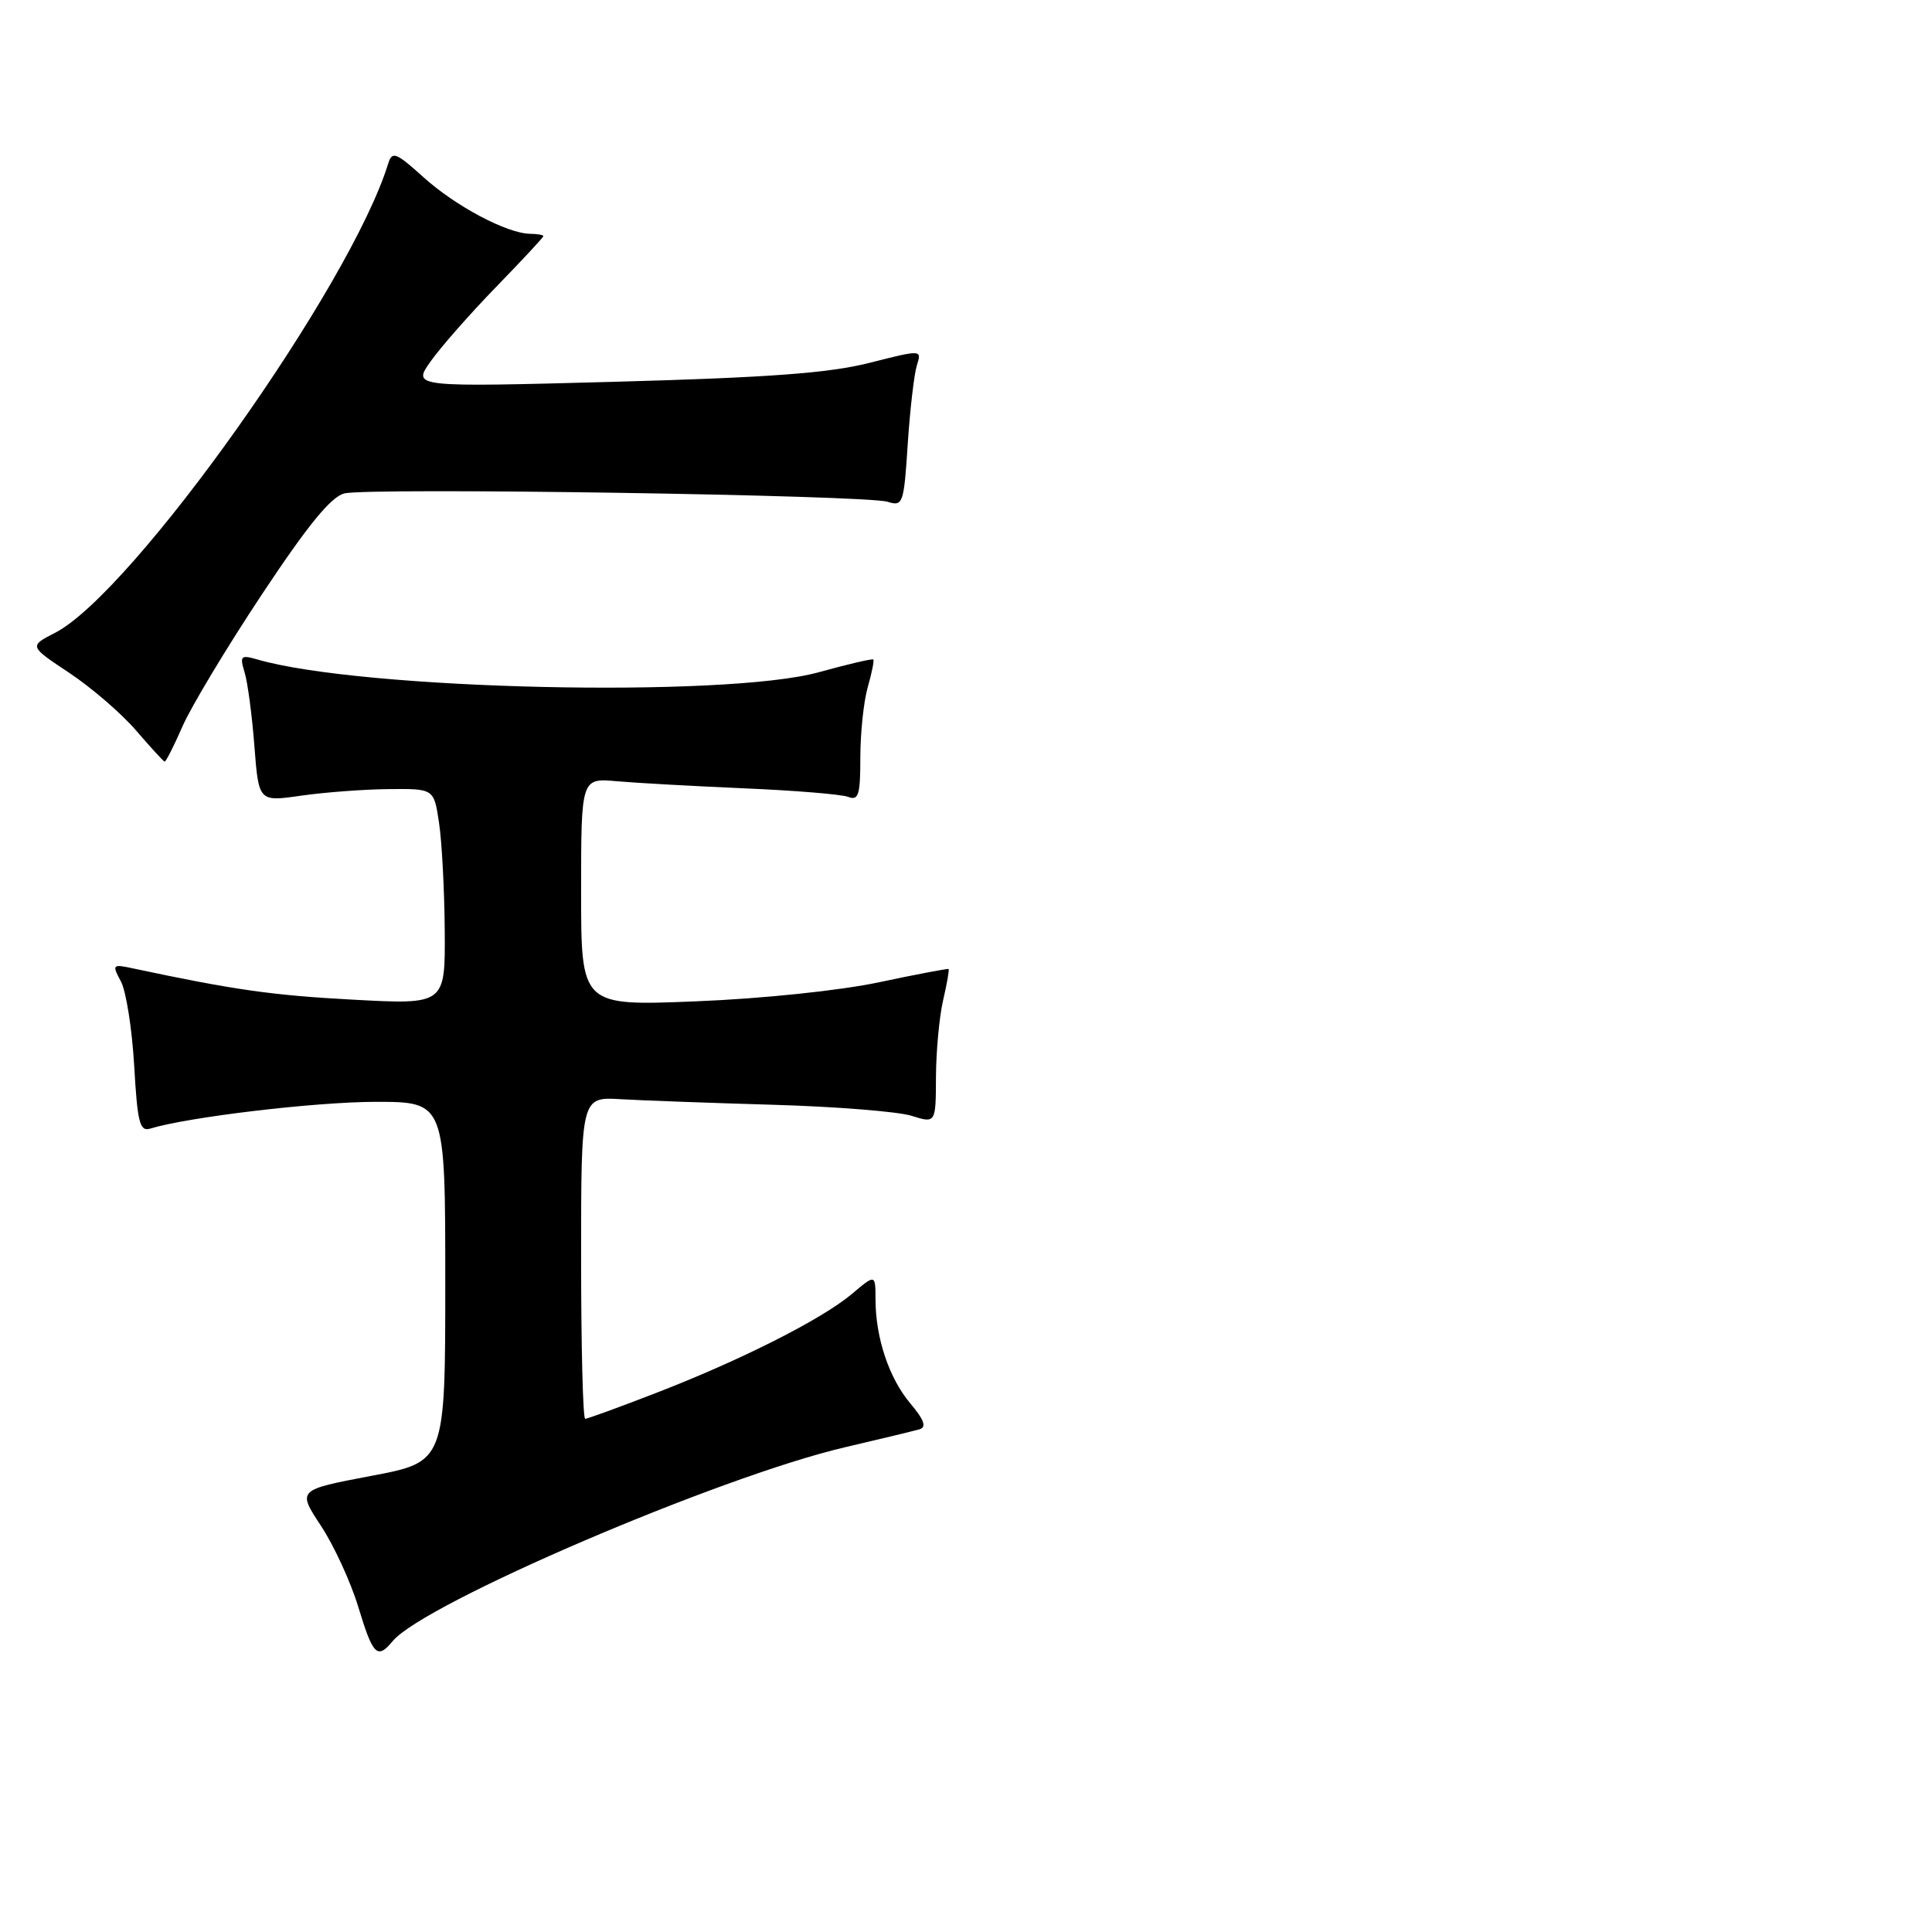 <?xml version="1.0" encoding="UTF-8" standalone="no"?>
<!DOCTYPE svg PUBLIC "-//W3C//DTD SVG 1.1//EN" "http://www.w3.org/Graphics/SVG/1.1/DTD/svg11.dtd" >
<svg xmlns="http://www.w3.org/2000/svg" xmlns:xlink="http://www.w3.org/1999/xlink" version="1.1" viewBox="0 0 256 256">
 <g >
 <path fill="currentColor"
d=" M 52.04 217.45 C 56.20 212.44 95.37 195.65 111.92 191.78 C 116.64 190.68 121.10 189.60 121.84 189.39 C 122.80 189.10 122.46 188.15 120.63 185.97 C 117.80 182.61 116.01 177.26 116.01 172.16 C 116.00 168.82 116.00 168.82 112.85 171.48 C 108.86 174.83 98.09 180.27 86.81 184.62 C 82.01 186.48 77.83 188.00 77.54 188.00 C 77.24 188.00 77.00 178.40 77.00 166.67 C 77.00 145.34 77.00 145.34 82.25 145.65 C 85.14 145.82 94.25 146.15 102.50 146.39 C 110.75 146.63 118.96 147.29 120.75 147.84 C 124.00 148.86 124.00 148.86 124.02 142.68 C 124.04 139.28 124.46 134.71 124.97 132.53 C 125.48 130.34 125.80 128.49 125.69 128.40 C 125.59 128.32 121.45 129.10 116.50 130.15 C 111.33 131.25 101.01 132.33 92.25 132.68 C 77.00 133.30 77.00 133.30 77.00 118.20 C 77.00 103.09 77.00 103.09 81.75 103.52 C 84.36 103.75 91.96 104.17 98.63 104.46 C 105.30 104.74 111.49 105.25 112.38 105.59 C 113.76 106.12 114.00 105.35 114.00 100.35 C 114.00 97.13 114.44 92.94 114.98 91.06 C 115.52 89.17 115.85 87.52 115.72 87.39 C 115.58 87.25 112.34 88.01 108.51 89.07 C 96.12 92.50 47.95 91.41 34.09 87.38 C 31.91 86.75 31.75 86.91 32.41 89.09 C 32.82 90.42 33.40 94.82 33.71 98.87 C 34.28 106.24 34.28 106.24 39.89 105.43 C 42.98 104.99 48.20 104.59 51.50 104.56 C 57.50 104.50 57.50 104.50 58.17 109.00 C 58.55 111.47 58.89 117.91 58.93 123.31 C 59.00 133.12 59.00 133.12 46.75 132.46 C 36.07 131.89 30.98 131.16 17.64 128.32 C 14.89 127.73 14.82 127.80 16.02 130.04 C 16.71 131.33 17.50 136.35 17.78 141.21 C 18.21 148.74 18.52 149.97 19.89 149.55 C 24.91 148.01 41.77 146.01 49.75 146.00 C 59.00 146.00 59.00 146.00 59.00 169.85 C 59.00 193.71 59.00 193.71 49.20 195.56 C 39.39 197.42 39.39 197.42 42.53 202.18 C 44.26 204.81 46.49 209.66 47.49 212.98 C 49.43 219.36 49.99 219.92 52.04 217.45 Z  M 24.18 96.25 C 25.32 93.64 30.06 85.76 34.71 78.75 C 40.77 69.61 43.86 65.82 45.63 65.38 C 48.83 64.58 114.83 65.59 117.62 66.49 C 119.64 67.13 119.77 66.77 120.28 58.83 C 120.58 54.25 121.13 49.56 121.49 48.41 C 122.15 46.32 122.15 46.32 115.17 48.09 C 109.83 49.44 101.86 50.03 81.41 50.59 C 54.64 51.31 54.64 51.31 57.05 47.90 C 58.37 46.03 62.27 41.59 65.72 38.04 C 69.18 34.48 72.00 31.45 72.00 31.29 C 72.00 31.13 71.21 30.99 70.25 30.98 C 67.19 30.94 60.36 27.32 56.12 23.49 C 52.49 20.21 51.96 20.00 51.45 21.64 C 46.48 37.86 17.57 78.58 7.28 83.86 C 3.85 85.62 3.85 85.62 9.18 89.16 C 12.10 91.10 16.07 94.52 18.00 96.76 C 19.93 99.00 21.64 100.87 21.81 100.92 C 21.97 100.96 23.04 98.86 24.18 96.25 Z "/>
</g>
</svg>